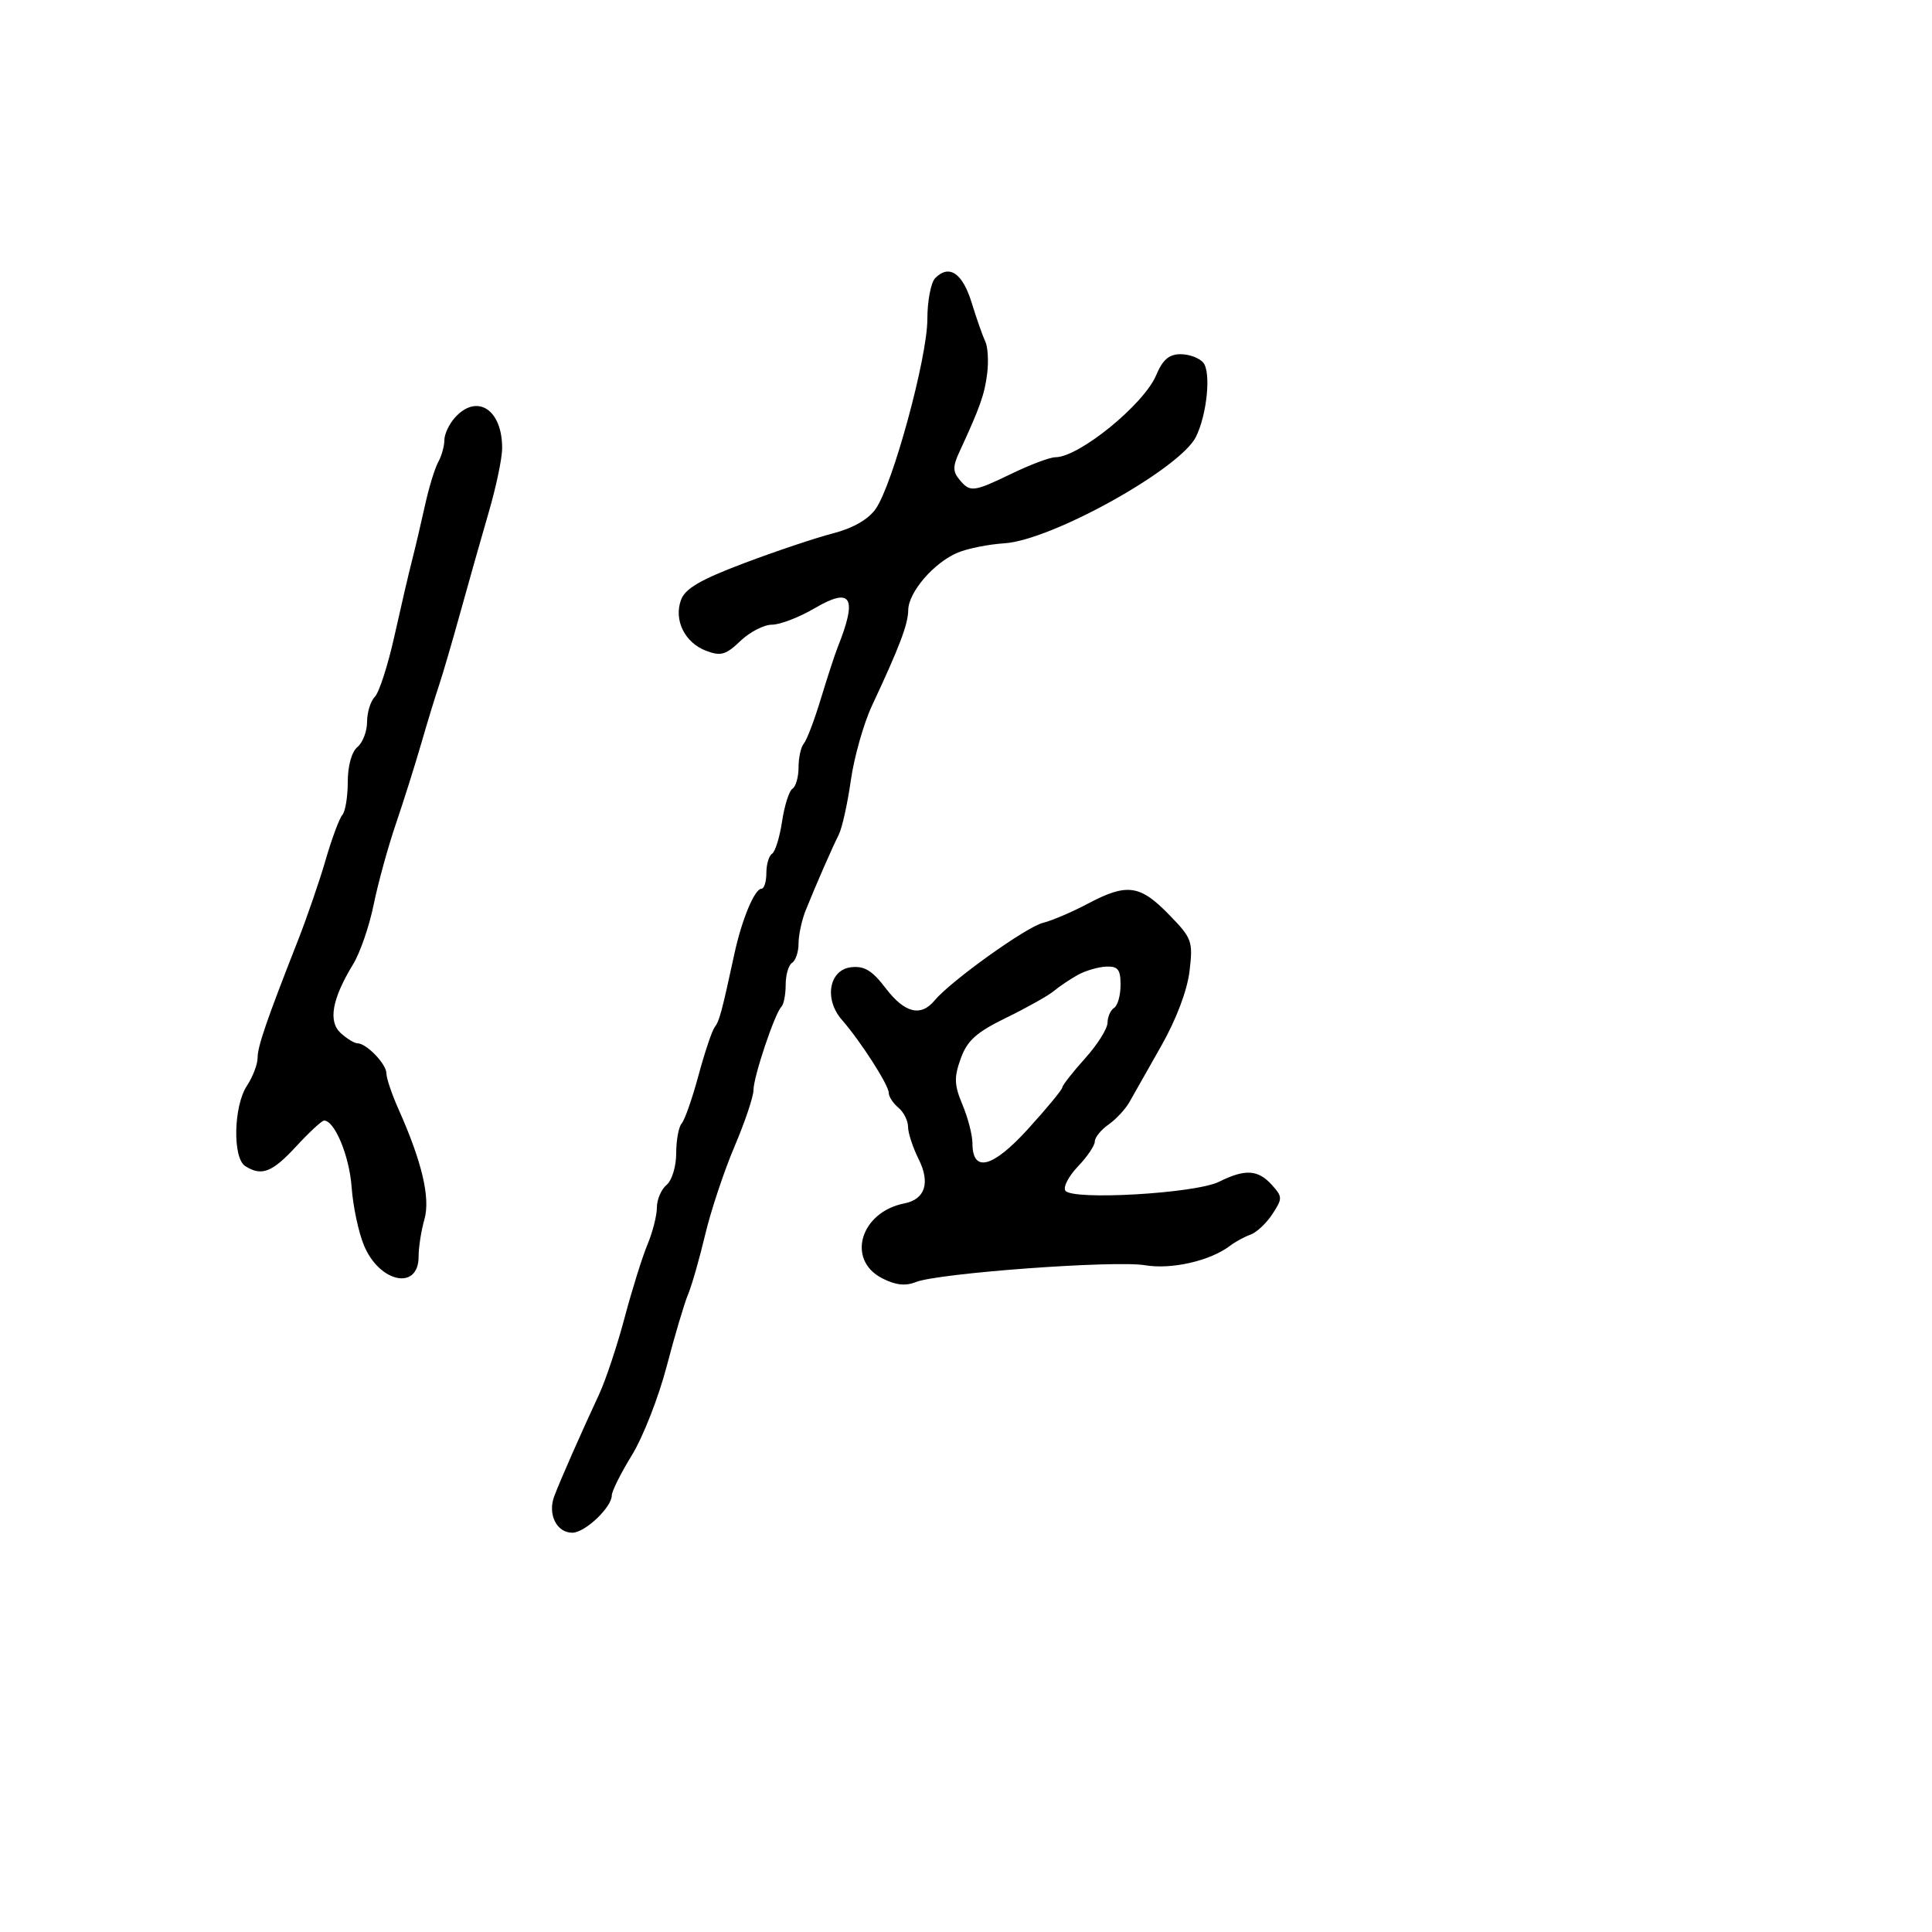 <svg xmlns="http://www.w3.org/2000/svg" width="300" height="300" viewBox="0 0 300 300" version="1.1">
  <defs/>
  <path d="M145.229,43.171 C147.399,41.001 149.464,42.404 150.882,47.011 C151.641,49.48 152.591,52.182 152.993,53.014 C153.394,53.847 153.527,56.097 153.288,58.014 C152.882,61.261 152.176,63.25 148.955,70.216 C147.943,72.402 147.947,73.231 148.972,74.466 C150.649,76.487 151.114,76.432 157.192,73.5 C160.042,72.125 163.053,71 163.883,71 C167.554,71 177.635,62.789 179.536,58.25 C180.542,55.849 181.533,55 183.327,55 C184.662,55 186.246,55.591 186.845,56.313 C188.068,57.787 187.438,64.269 185.728,67.793 C183.32,72.757 163.317,83.894 155.968,84.362 C153.511,84.519 150.245,85.172 148.71,85.814 C145.03,87.353 141.071,91.943 141.032,94.716 C141,96.956 139.713,100.352 135.411,109.553 C134.111,112.332 132.63,117.557 132.119,121.164 C131.608,124.771 130.764,128.573 130.242,129.611 C129.169,131.75 126.812,137.138 125.131,141.297 C124.509,142.835 124,145.171 124,146.488 C124,147.805 123.55,149.16 123,149.5 C122.45,149.84 122,151.366 122,152.892 C122,154.418 121.701,155.965 121.336,156.33 C120.3,157.366 117,167.212 117,169.266 C117,170.28 115.672,174.23 114.05,178.043 C112.427,181.856 110.377,188.019 109.494,191.738 C108.611,195.457 107.416,199.625 106.839,201 C106.262,202.375 104.765,207.415 103.512,212.199 C102.259,216.983 99.832,223.178 98.117,225.964 C96.403,228.75 95,231.557 95,232.201 C95,234.052 90.831,238 88.875,238 C86.417,238 85.003,235.122 86.076,232.299 C87.046,229.748 90.168,222.657 93.033,216.5 C94.056,214.3 95.834,208.957 96.984,204.628 C98.135,200.298 99.733,195.18 100.538,193.255 C101.342,191.331 102,188.741 102,187.5 C102,186.26 102.675,184.685 103.5,184 C104.336,183.306 105,181.127 105,179.078 C105,177.055 105.383,174.973 105.851,174.45 C106.32,173.928 107.493,170.575 108.459,167 C109.425,163.425 110.556,160.05 110.973,159.5 C111.713,158.525 112.058,157.24 114.052,148.04 C115.195,142.764 117.184,138 118.244,138 C118.66,138 119,136.902 119,135.559 C119,134.216 119.398,132.872 119.885,132.571 C120.371,132.271 121.072,130.005 121.442,127.536 C121.813,125.067 122.54,122.785 123.058,122.464 C123.576,122.144 124,120.649 124,119.141 C124,117.633 124.37,115.972 124.823,115.45 C125.276,114.927 126.464,111.8 127.463,108.5 C128.463,105.2 129.639,101.6 130.077,100.5 C133.185,92.703 132.227,91.091 126.485,94.456 C124.098,95.855 121.124,97 119.877,97 C118.63,97 116.419,98.141 114.963,99.535 C112.71,101.694 111.92,101.92 109.646,101.056 C106.321,99.791 104.592,96.277 105.752,93.141 C106.402,91.383 108.795,89.993 115.556,87.443 C120.475,85.589 126.674,83.511 129.331,82.826 C132.427,82.028 134.81,80.668 135.964,79.04 C138.61,75.309 144,55.533 144,49.557 C144,46.721 144.553,43.847 145.229,43.171 Z M168.899,140.333 C174.957,137.12 176.989,137.381 181.443,141.942 C185.107,145.694 185.264,146.12 184.711,150.789 C184.356,153.791 182.651,158.3 180.315,162.414 C178.217,166.11 175.993,170.035 175.373,171.137 C174.753,172.238 173.291,173.808 172.123,174.626 C170.955,175.444 170,176.626 170,177.252 C170,177.878 168.826,179.616 167.391,181.114 C165.956,182.612 165.07,184.304 165.422,184.874 C166.387,186.434 185.637,185.328 189.298,183.501 C193.323,181.493 195.337,181.61 197.477,183.974 C199.162,185.836 199.168,186.095 197.574,188.528 C196.644,189.947 195.122,191.377 194.192,191.706 C193.261,192.035 191.825,192.817 191,193.445 C187.919,195.789 181.917,197.162 177.797,196.466 C173.104,195.673 145.678,197.688 142.202,199.08 C140.578,199.731 139.036,199.553 136.952,198.475 C131.394,195.601 133.613,188.203 140.434,186.863 C143.652,186.232 144.479,183.667 142.649,179.998 C141.742,178.18 141,175.917 141,174.969 C141,174.021 140.325,172.685 139.5,172 C138.675,171.315 138,170.272 138,169.681 C138,168.484 133.62,161.666 130.724,158.354 C127.929,155.159 128.731,150.589 132.155,150.193 C134.212,149.955 135.423,150.688 137.524,153.443 C140.473,157.309 142.979,157.936 145.128,155.345 C147.62,152.34 159.323,143.957 161.935,143.306 C163.346,142.954 166.48,141.617 168.899,140.333 Z M70.655,64.829 C74.102,61.019 78.034,63.628 77.971,69.684 C77.955,71.233 77.024,75.65 75.901,79.5 C74.779,83.35 72.803,90.325 71.51,95 C70.217,99.675 68.702,104.85 68.143,106.5 C67.584,108.15 66.348,112.2 65.395,115.5 C64.442,118.8 62.666,124.425 61.449,128 C60.231,131.575 58.686,137.2 58.016,140.5 C57.346,143.8 55.916,147.947 54.839,149.715 C51.548,155.117 50.921,158.618 52.919,160.427 C53.875,161.292 55.037,162 55.5,162 C56.898,162 60,165.216 60,166.666 C60,167.412 60.851,169.929 61.891,172.261 C65.542,180.443 66.852,186.03 65.899,189.353 C65.404,191.076 65,193.679 65,195.136 C65,200.429 58.942,199.189 56.523,193.402 C55.676,191.374 54.811,187.301 54.601,184.349 C54.258,179.527 51.973,174 50.323,174 C49.977,174 48.031,175.8 46,178 C42.254,182.058 40.633,182.687 38.083,181.073 C36.1,179.817 36.261,171.776 38.333,168.614 C39.25,167.215 40,165.261 40,164.271 C40,162.486 41.367,158.507 46.278,146 C47.681,142.425 49.614,136.8 50.572,133.5 C51.53,130.2 52.693,127.073 53.157,126.55 C53.621,126.028 54,123.72 54,121.422 C54,118.929 54.605,116.743 55.5,116 C56.325,115.315 57,113.55 57,112.078 C57,110.605 57.544,108.856 58.209,108.191 C58.874,107.526 60.243,103.273 61.251,98.741 C62.258,94.208 63.488,88.925 63.985,87 C64.481,85.075 65.38,81.25 65.984,78.5 C66.587,75.75 67.513,72.719 68.04,71.764 C68.568,70.809 69,69.269 69,68.342 C69,67.416 69.745,65.835 70.655,64.829 Z M167.357,151.387 C166.178,152.042 164.5,153.17 163.629,153.893 C162.758,154.616 159.437,156.48 156.248,158.036 C151.614,160.296 150.197,161.567 149.185,164.366 C148.122,167.305 148.166,168.462 149.459,171.556 C150.307,173.585 151,176.266 151,177.515 C151,182.169 154.127,181.365 159.645,175.292 C162.54,172.106 164.929,169.212 164.954,168.86 C164.979,168.509 166.565,166.484 168.477,164.36 C170.389,162.237 171.964,159.739 171.977,158.809 C171.99,157.879 172.45,156.84 173,156.5 C173.55,156.16 174,154.559 174,152.941 C174,150.529 173.596,150.018 171.75,150.098 C170.512,150.152 168.535,150.732 167.357,151.387 Z"/>
</svg>

